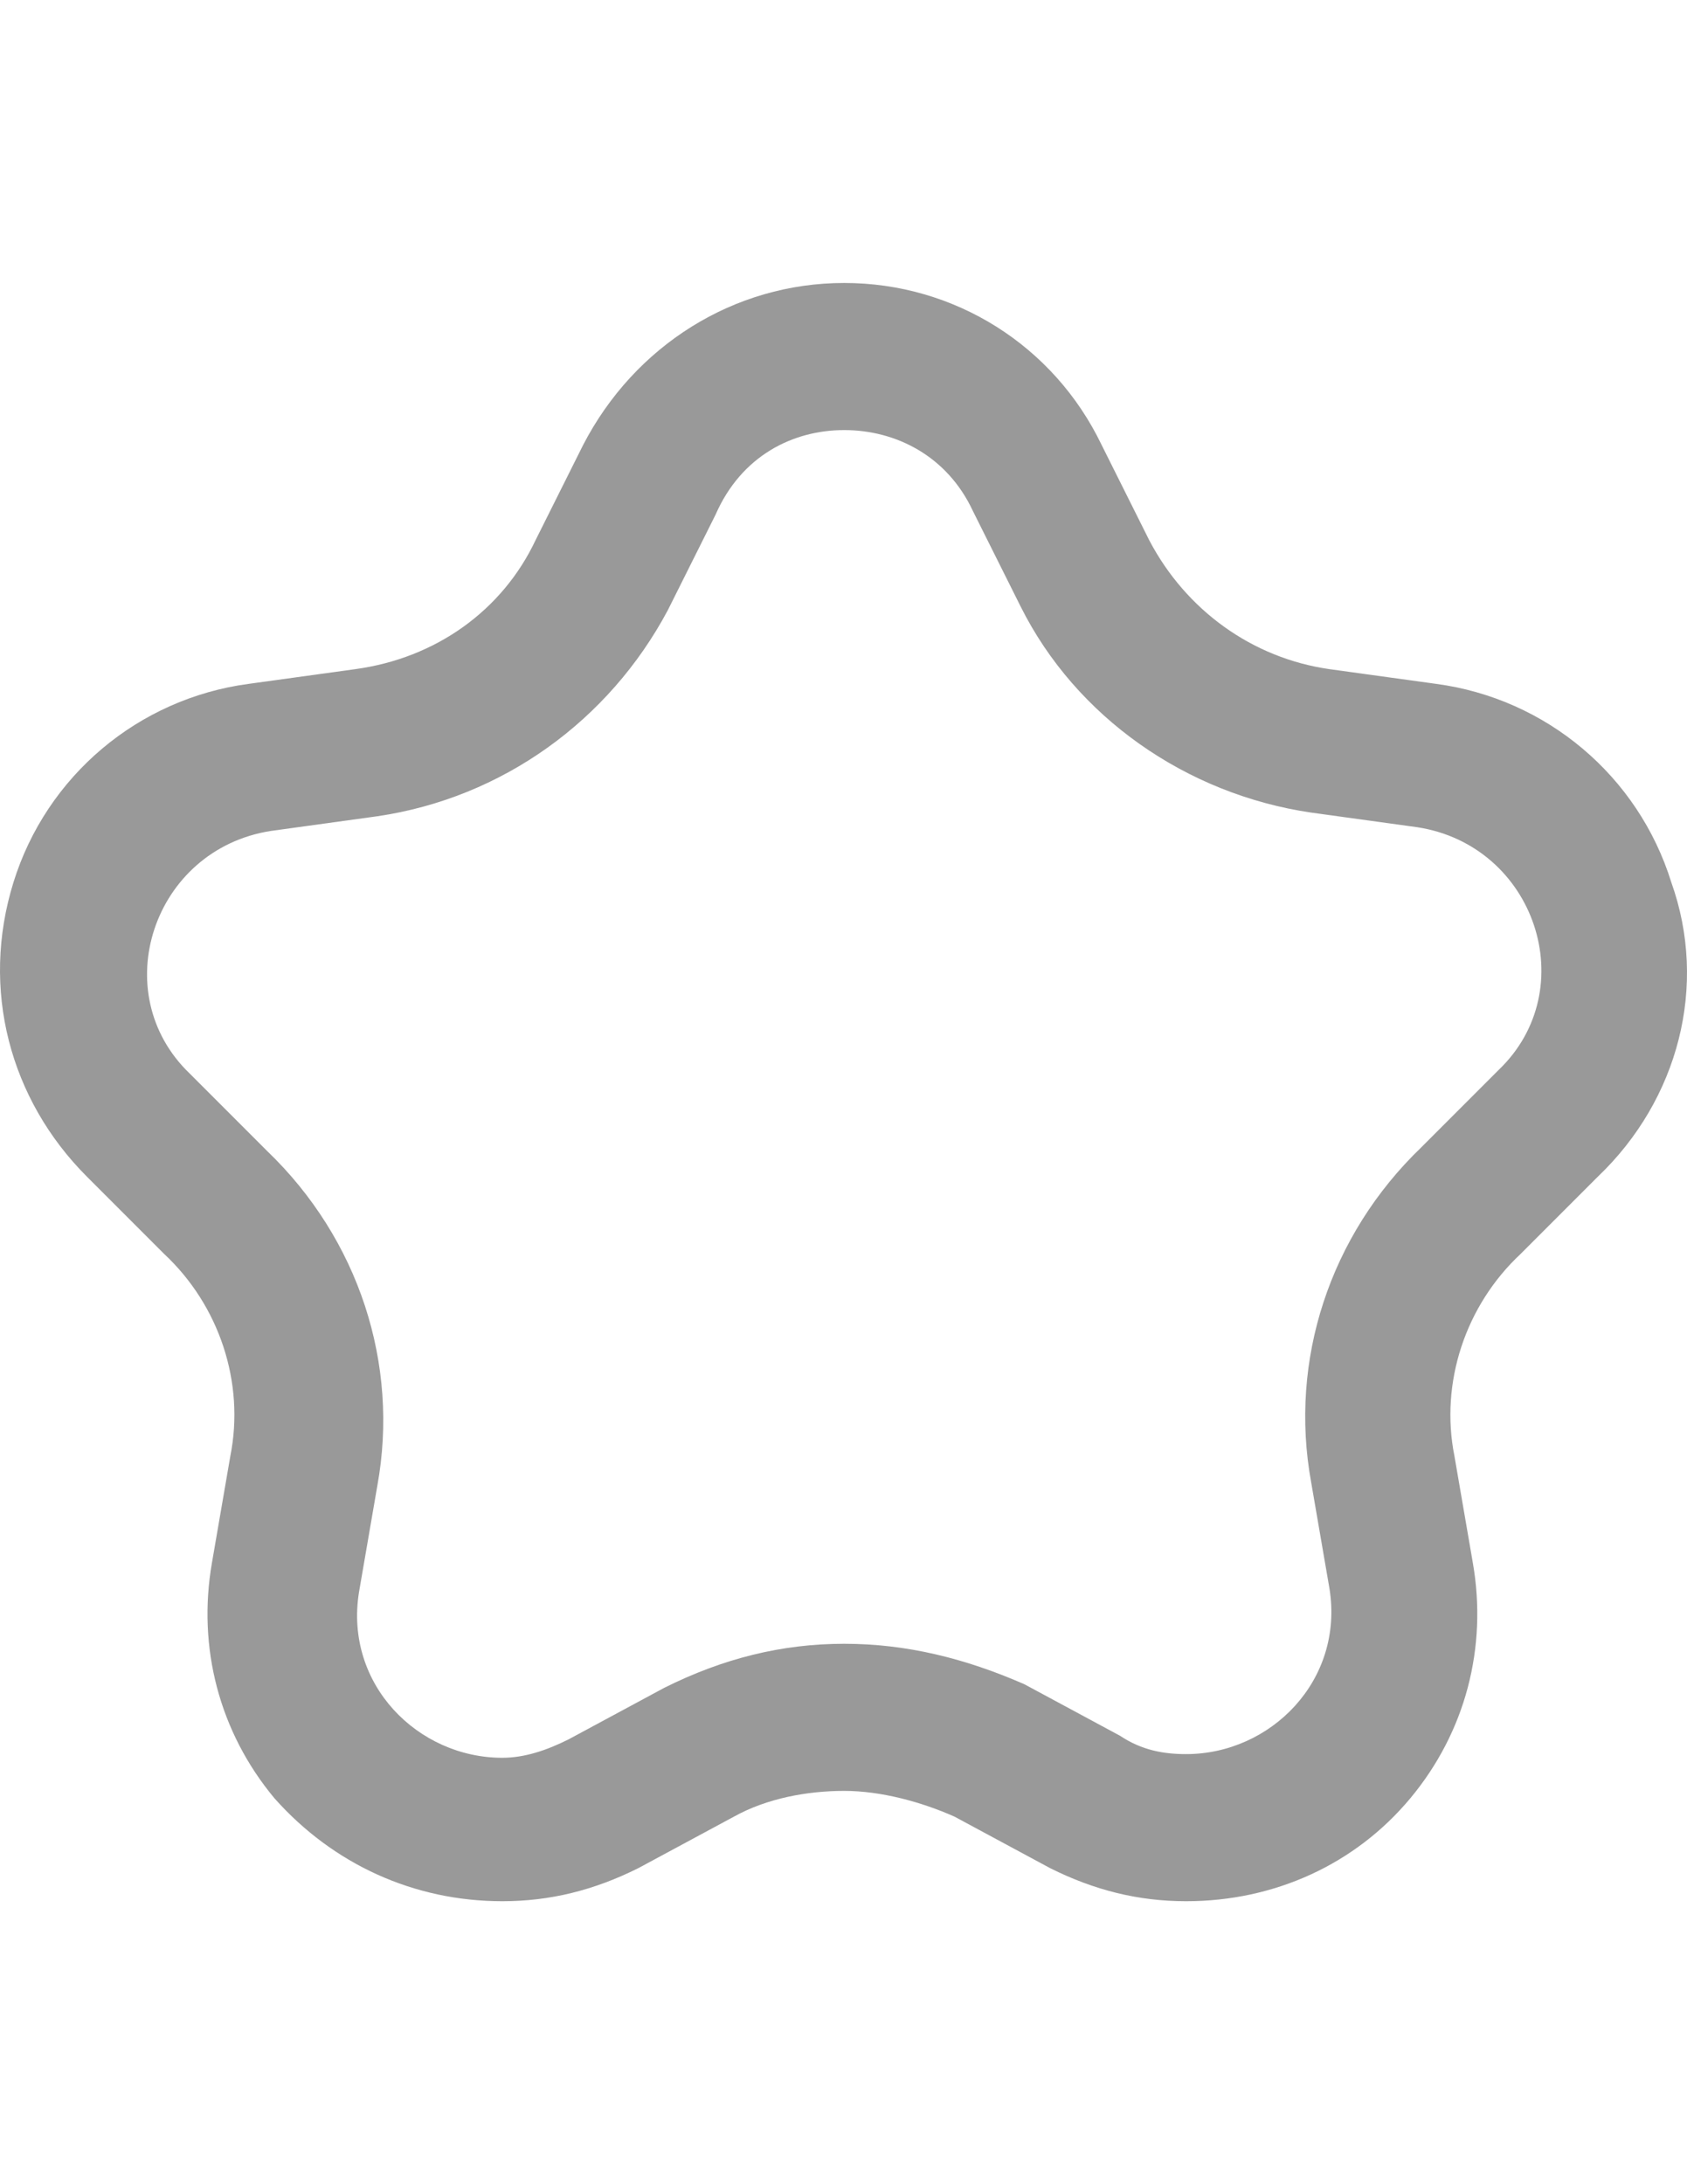 <?xml version="1.0" encoding="utf-8"?>
<!-- Generator: Adobe Illustrator 17.0.0, SVG Export Plug-In . SVG Version: 6.00 Build 0)  -->
<!DOCTYPE svg PUBLIC "-//W3C//DTD SVG 1.1//EN" "http://www.w3.org/Graphics/SVG/1.1/DTD/svg11.dtd">
<svg version="1.1" id="图层_1" xmlns="http://www.w3.org/2000/svg" xmlns:xlink="http://www.w3.org/1999/xlink" x="0px" y="0px"
	 width="612px" height="792px" viewBox="0 0 612 792" enable-background="new 0 0 612 792" xml:space="preserve">
<path fill="#999999" d="M306.264,155.951c18.67,0,37.341,9.335,46.676,29.339l17.337,34.674
	c20.004,40.008,60.012,68.014,105.355,74.682l38.675,5.334c42.675,6.668,60.012,58.679,29.339,88.018l-28.006,28.006
	c-33.34,32.007-48.01,77.349-40.008,121.358l6.668,38.675c5.334,33.34-21.338,60.012-52.011,60.012
	c-8.002,0-16.003-1.334-24.005-6.668l-34.674-18.67c-21.338-9.335-42.675-14.67-65.347-14.67c-22.671,0-44.009,5.334-65.347,16.003
	l-34.674,18.67c-8.002,4.001-16.003,6.668-24.005,6.668c-30.673,0-57.345-26.672-52.011-60.012l6.668-38.675
	c8.002-44.009-6.668-89.352-40.008-121.358l-28.006-28.006c-30.673-29.339-13.336-81.35,29.339-88.018l38.675-5.334
	c45.343-6.668,84.017-34.674,105.355-74.682l17.337-34.674C268.923,165.286,287.594,155.951,306.264,155.951 M306.264,102.607
	c-40.008,0-76.016,22.671-94.686,58.679l-17.337,34.674c-12.002,25.339-36.007,42.675-65.347,46.676L90.22,247.97
	c-40.008,5.334-73.348,33.34-85.351,72.015s-1.334,78.683,26.672,106.688l28.006,28.006c20.004,18.67,29.339,46.676,24.005,73.348
	l-6.668,38.675c-5.334,30.673,2.667,61.346,22.671,85.351c21.338,24.005,50.677,37.341,82.684,37.341
	c17.337,0,33.34-4.001,49.343-12.002l34.674-18.67c12.002-6.668,26.672-9.335,40.008-9.335s28.006,4.001,40.008,9.335l34.674,18.67
	c16.003,8.002,32.007,12.002,49.343,12.002c32.007,0,61.346-13.336,81.35-37.341c20.004-24.005,28.006-54.678,22.671-85.351
	l-6.668-38.675c-5.334-26.672,4.001-54.678,24.005-73.348l28.006-28.006c29.339-28.006,40.008-69.348,26.672-106.688
	c-12.002-38.675-45.343-66.68-85.351-72.015l-38.675-5.334c-28.006-4.001-52.011-21.338-65.347-46.676l-17.337-34.674
	C382.28,125.278,346.273,102.607,306.264,102.607z"/>
</svg>
